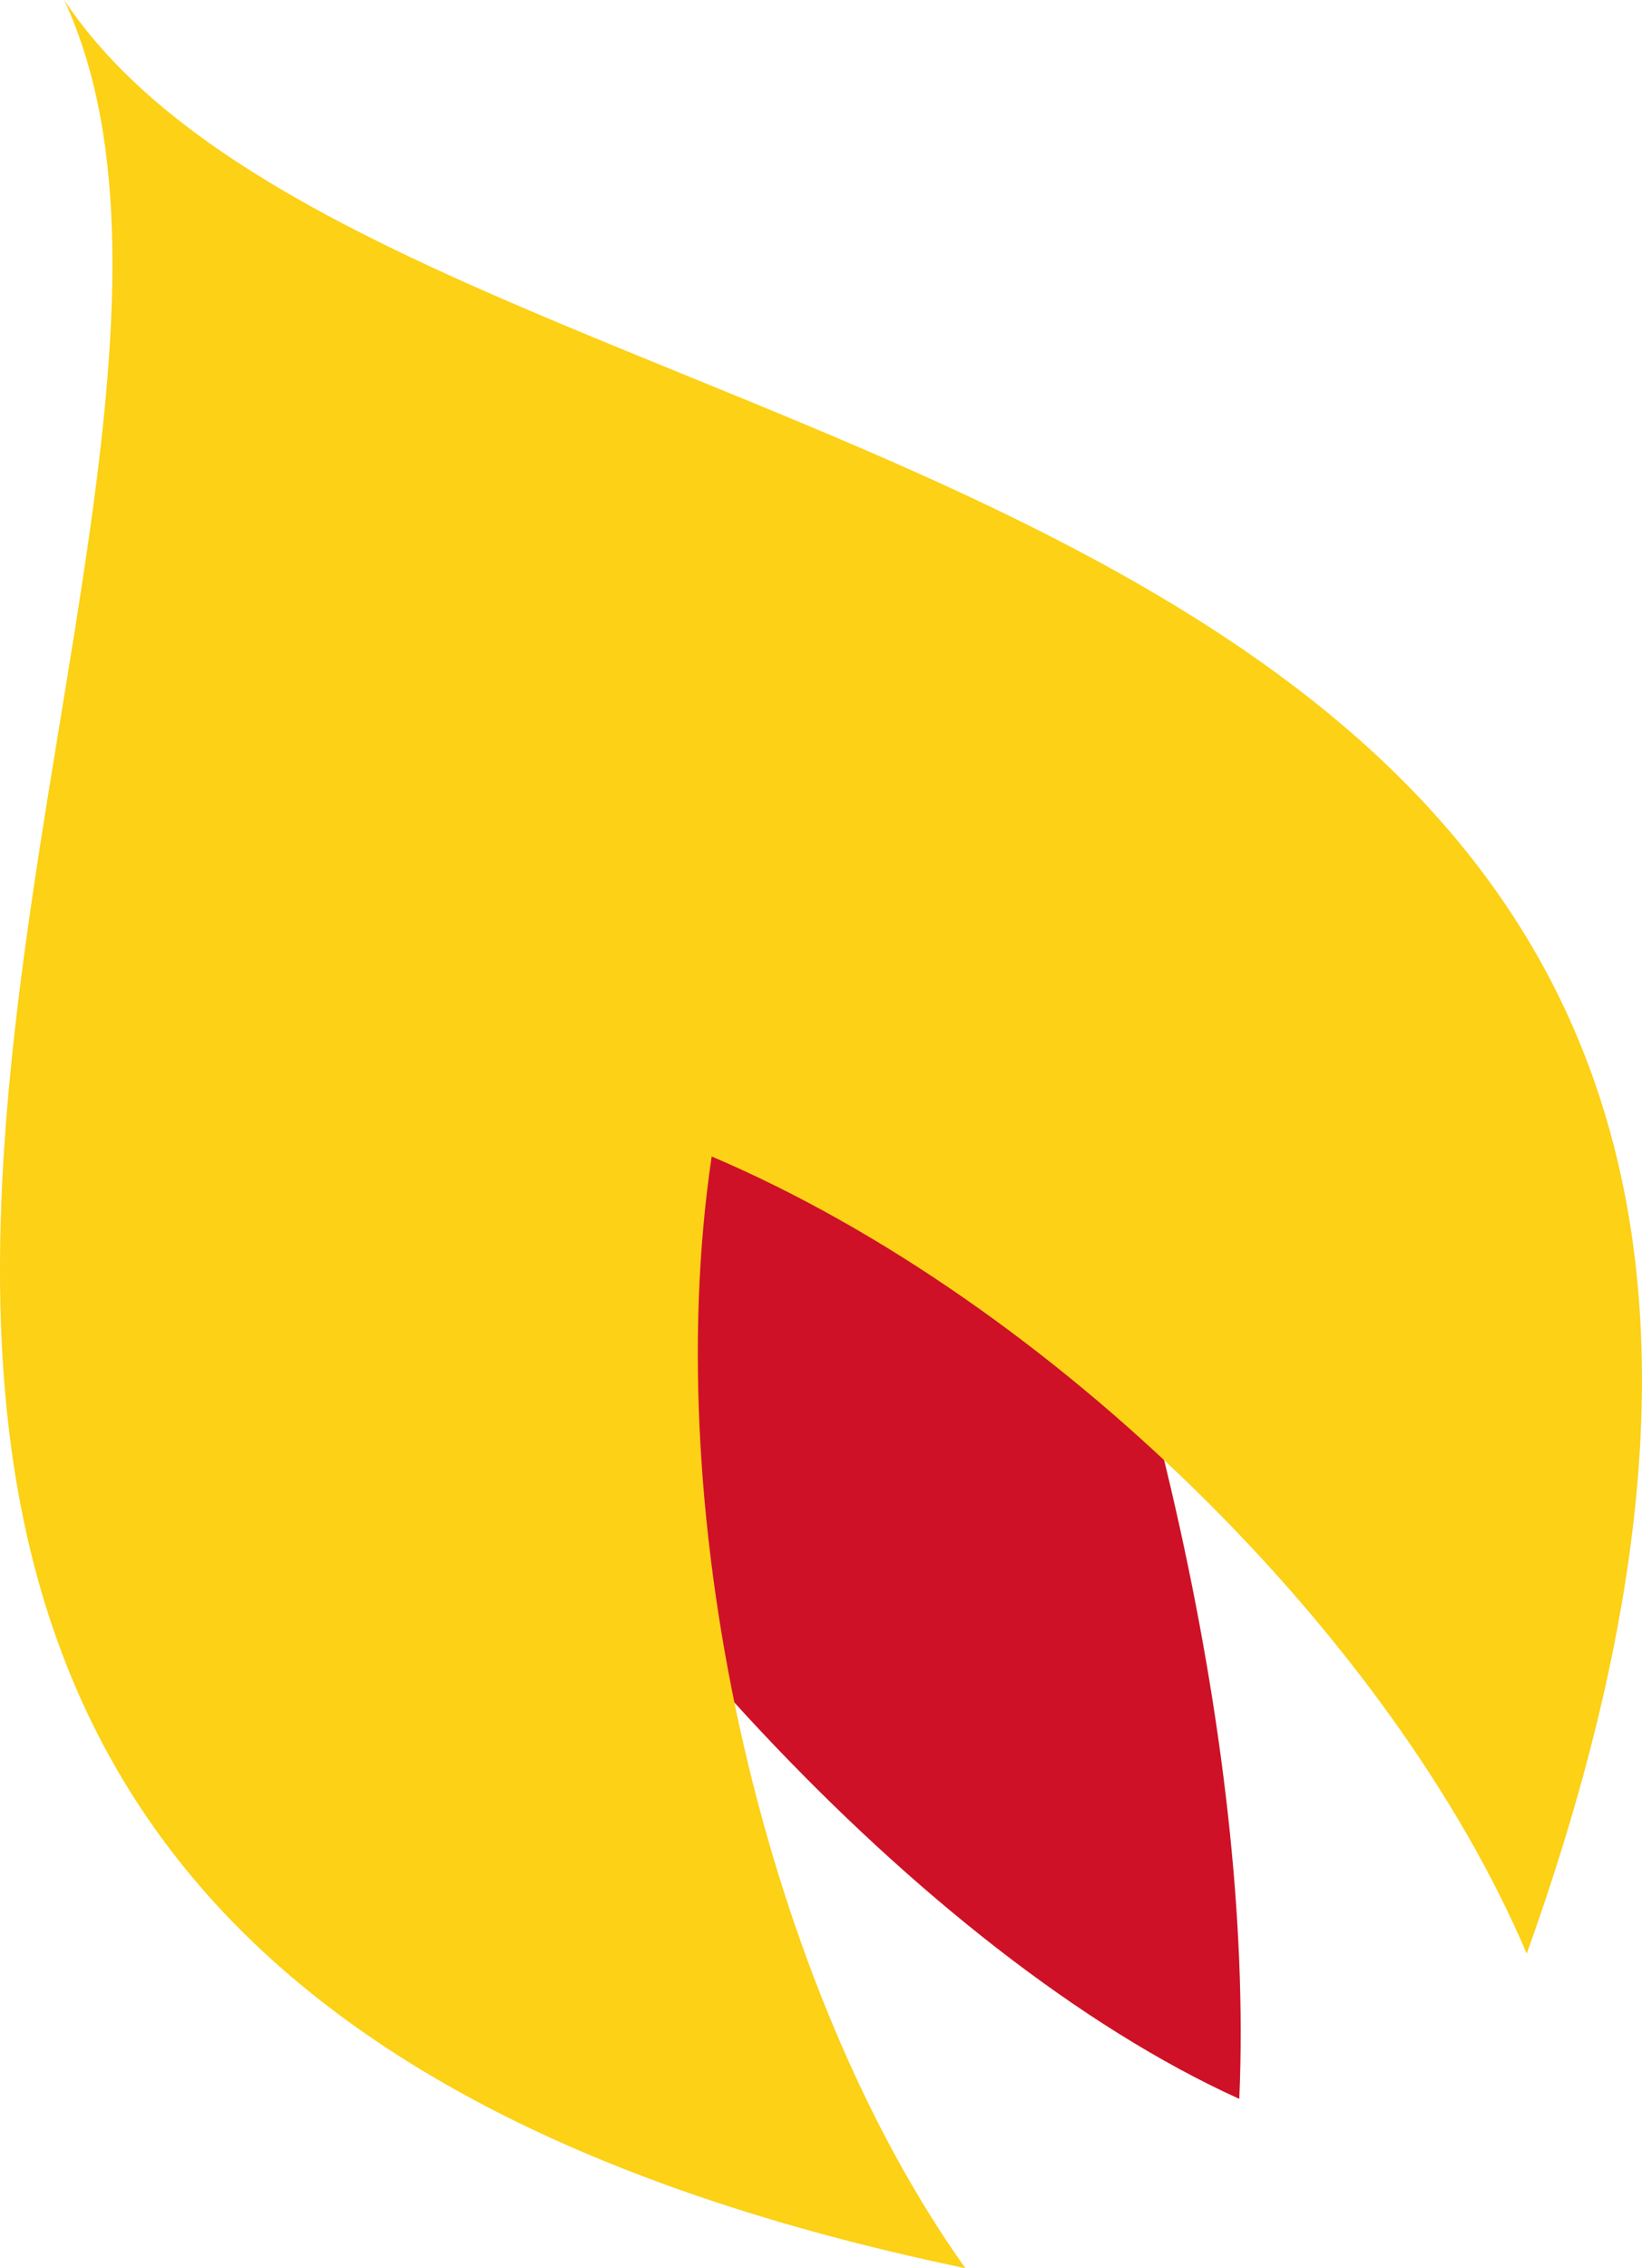 <?xml version="1.0" encoding="UTF-8" standalone="no"?>
<svg
   width="78.173"
   height="107.952"
   viewBox="0 0 39.087 53.976"
   version="1.1"
   id="svg10"
   sodipodi:docname="GD.svg"
   inkscape:version="1.3.2 (091e20e, 2023-11-25, custom)"
   xmlns:inkscape="http://www.inkscape.org/namespaces/inkscape"
   xmlns:sodipodi="http://sodipodi.sourceforge.net/DTD/sodipodi-0.dtd"
   xmlns="http://www.w3.org/2000/svg"
   xmlns:svg="http://www.w3.org/2000/svg">
  <sodipodi:namedview
     id="namedview10"
     pagecolor="#ffffff"
     bordercolor="#000000"
     borderopacity="0.25"
     inkscape:showpageshadow="2"
     inkscape:pageopacity="0.0"
     inkscape:pagecheckerboard="0"
     inkscape:deskcolor="#d1d1d1"
     inkscape:zoom="1.01"
     inkscape:cx="382.17822"
     inkscape:cy="56.930693"
     inkscape:window-width="1920"
     inkscape:window-height="1009"
     inkscape:window-x="1912"
     inkscape:window-y="-8"
     inkscape:window-maximized="1"
     inkscape:current-layer="svg10" />
  <path
     d="m 9.188,28.626 c 4.262,8.515 12.757,17.893 20.313,21.321 0.367,-8.513 -2.341,-19.515 -6.224,-28.33 z"
     fill="#ce1126"
     id="path4" />
  <path
     d="m 1.528,0 c 6.35,13.695 -17.533,45.856 21.453,53.976 -4.736,-6.643 -7.33,-17.752 -6.04,-26.456 8.095,3.448 16.212,11.464 19.402,18.972 C 49.787,9.008 9.887,12.57 1.528,0 Z"
     fill="#fcd116"
     id="path5" />
  <defs
     id="defs10">
    <path
       id="a"
       d="m 150,259.5 -11.462,35.276 30.007,-21.802 h -37.091 l 30.007,21.802 z" />
  </defs>
</svg>
